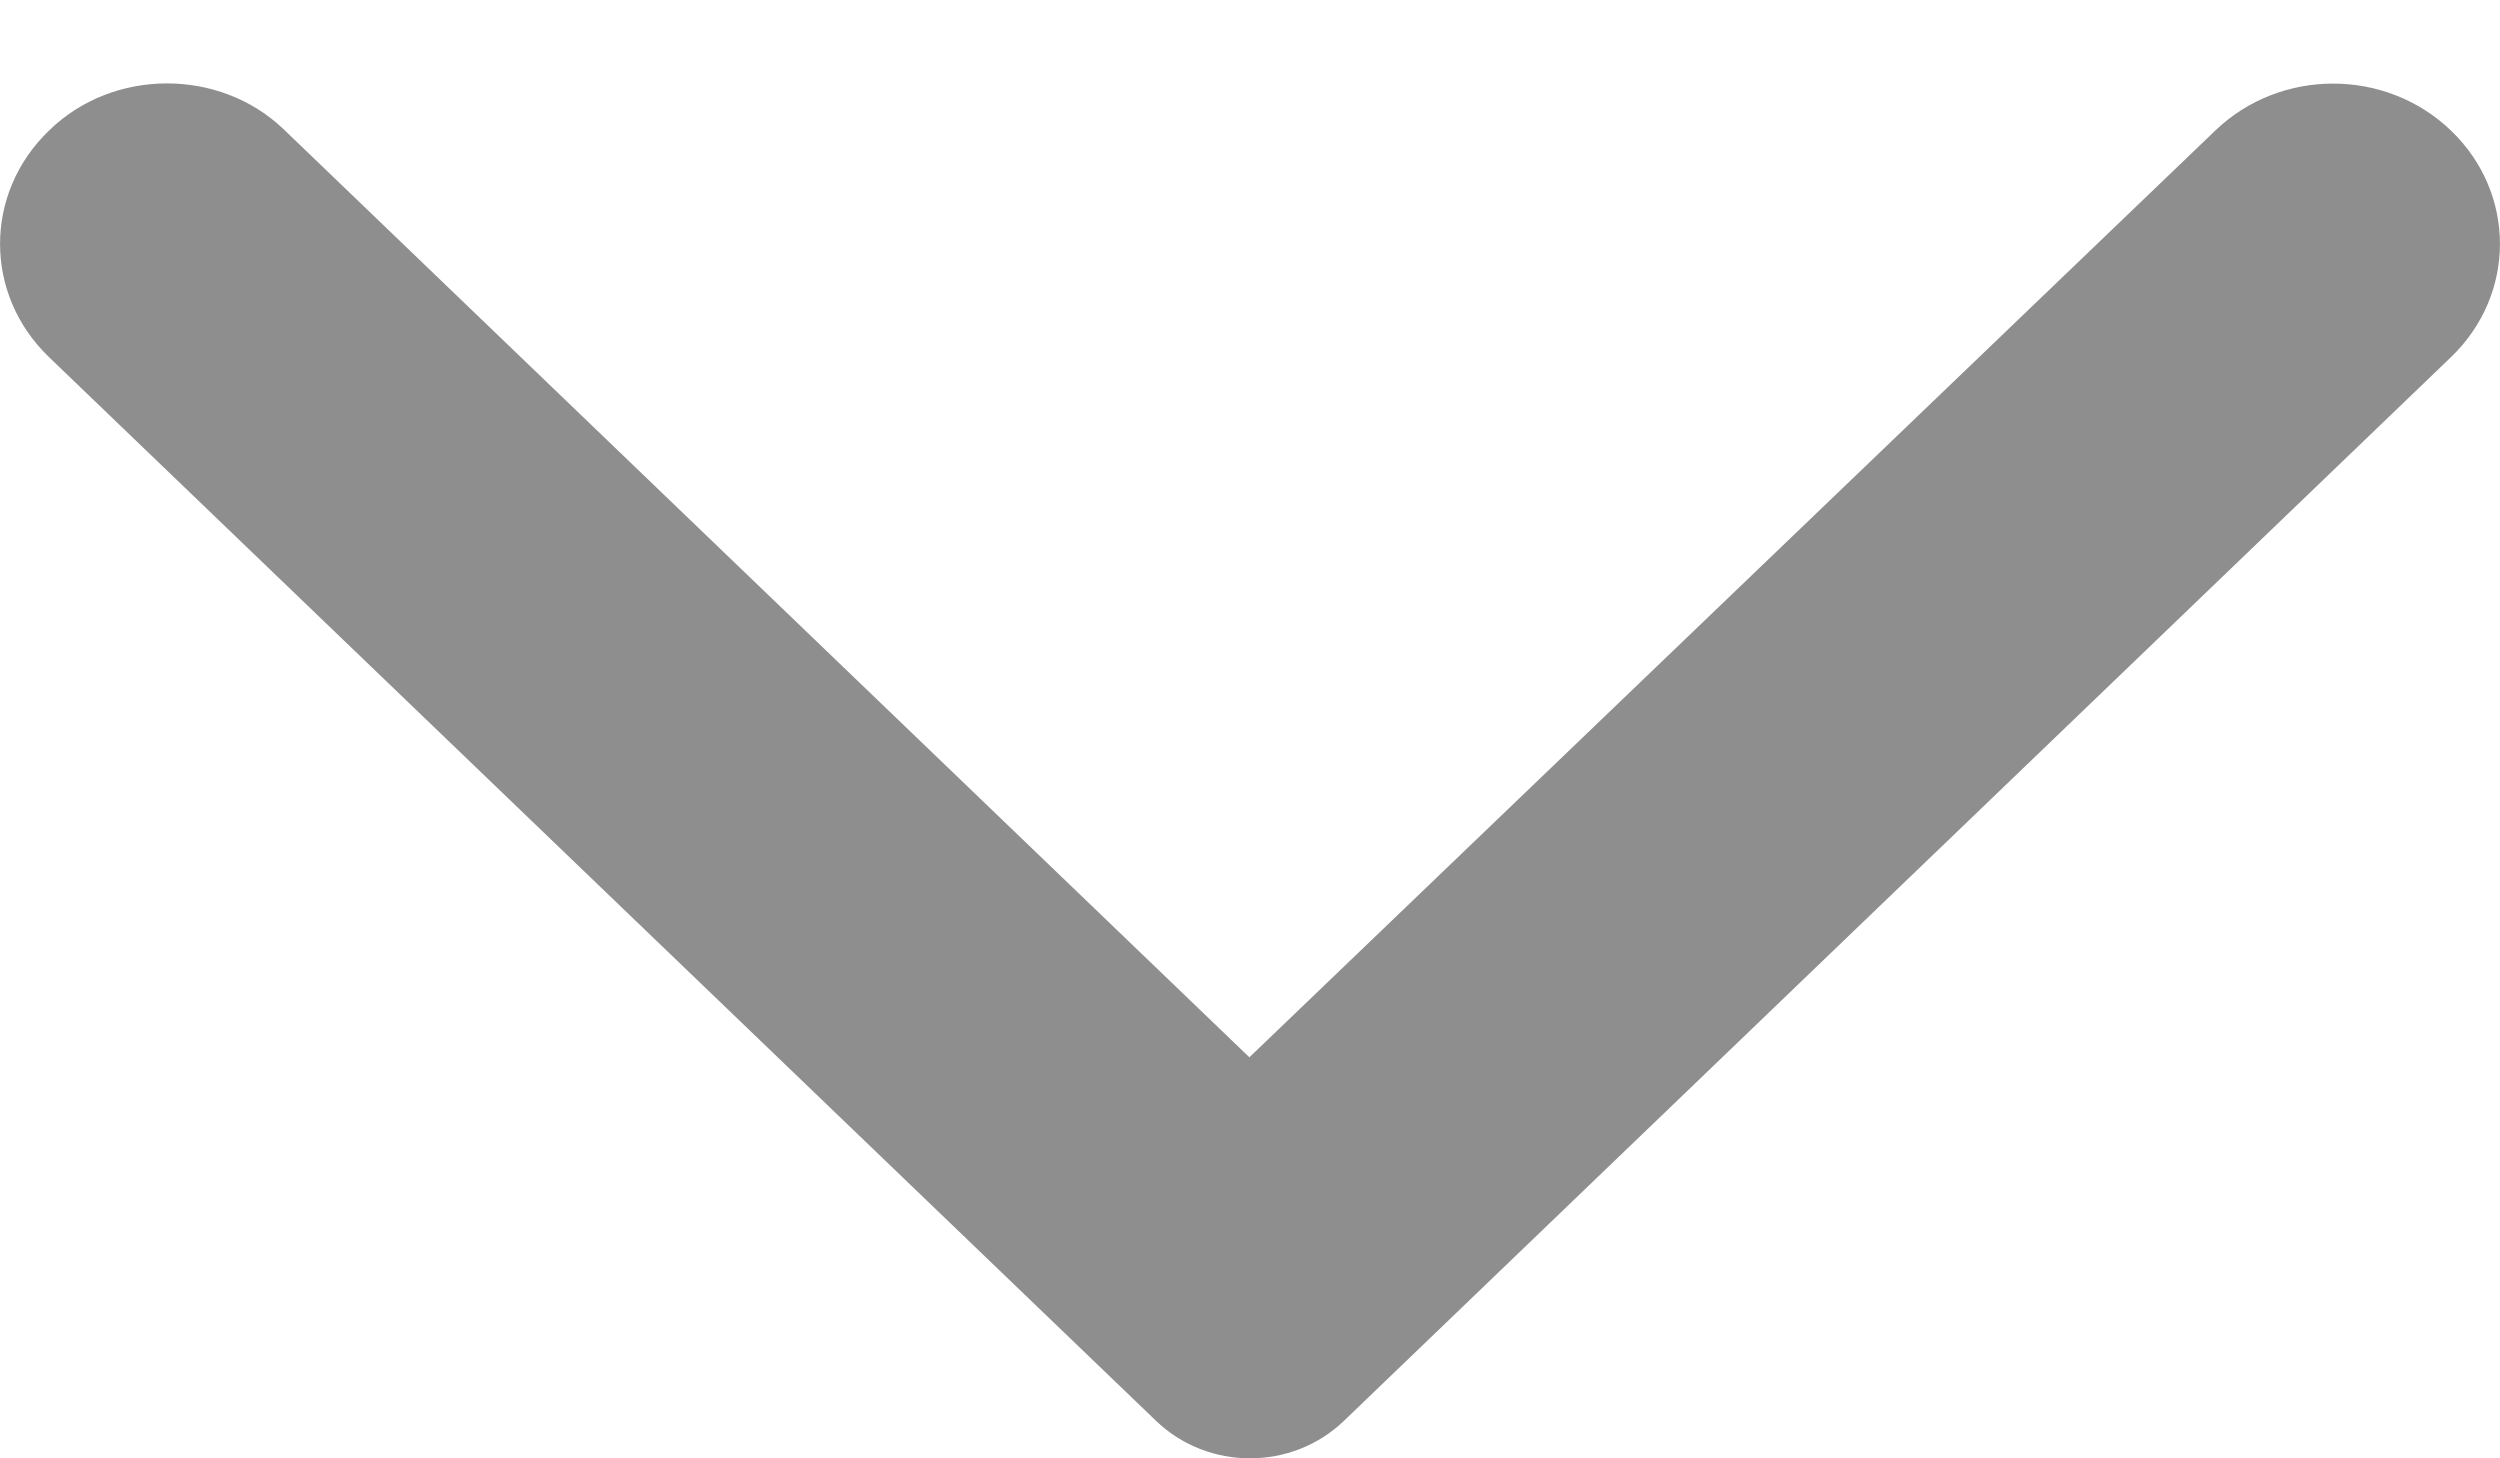 <svg width="12" height="7" viewBox="0 0 12 7" fill="none" xmlns="http://www.w3.org/2000/svg">
<path d="M0.235 0.627C-0.078 0.928 -0.078 1.413 0.235 1.714L5.549 6.82C5.799 7.06 6.201 7.06 6.451 6.82L11.765 1.714C12.078 1.413 12.078 0.928 11.765 0.627C11.452 0.326 10.946 0.326 10.633 0.627L5.997 5.075L1.361 0.62C1.054 0.326 0.542 0.326 0.235 0.627Z" fill="#8E8E8E"/>
</svg>
